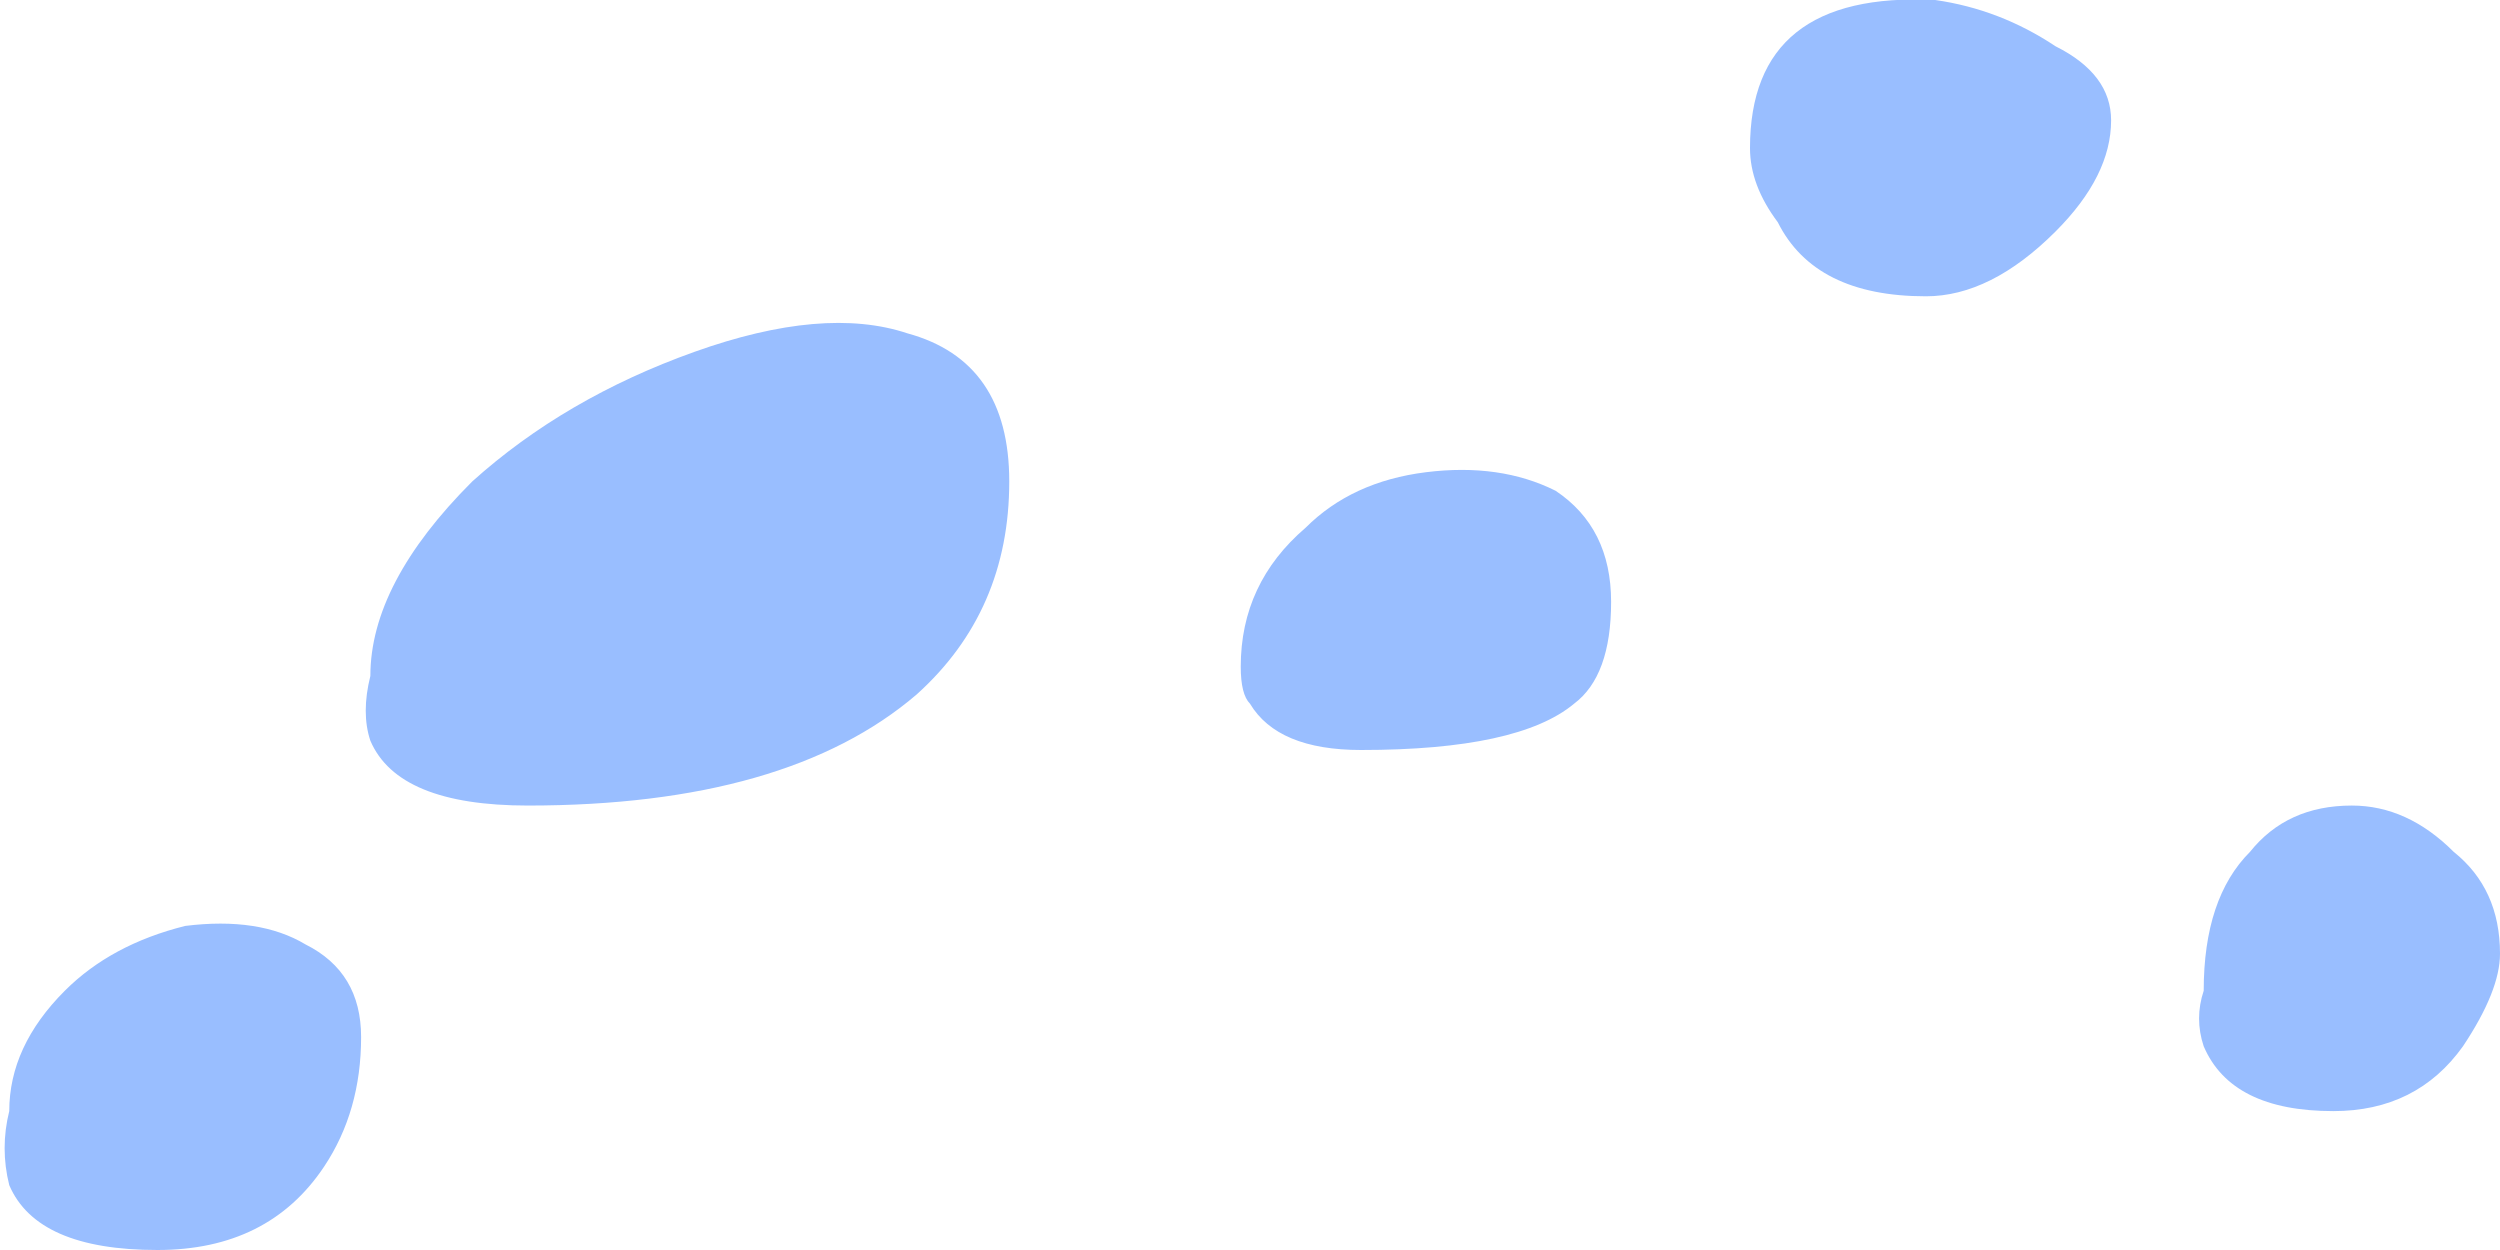 <?xml version="1.0" encoding="UTF-8" standalone="no"?>
<svg xmlns:ffdec="https://www.free-decompiler.com/flash" xmlns:xlink="http://www.w3.org/1999/xlink" ffdec:objectType="shape" height="6.75px" width="13.5px" xmlns="http://www.w3.org/2000/svg">
  <g transform="matrix(1.0, 0.0, 0.0, 1.0, 6.45, 8.85)">
    <path d="M4.65 -7.6 Q4.3 -7.25 3.95 -7.25 3.35 -7.25 3.15 -7.65 3.0 -7.85 3.0 -8.05 3.0 -8.9 4.0 -8.85 4.35 -8.8 4.65 -8.6 4.95 -8.45 4.95 -8.2 4.95 -7.9 4.65 -7.6 M0.9 -4.8 Q0.45 -4.8 0.3 -5.05 0.25 -5.1 0.25 -5.25 0.25 -5.7 0.6 -6.0 0.85 -6.25 1.25 -6.3 1.65 -6.35 1.95 -6.2 2.25 -6.0 2.25 -5.6 2.25 -5.2 2.05 -5.05 1.75 -4.8 0.9 -4.8 M5.45 -3.5 Q5.45 -4.0 5.7 -4.25 5.9 -4.5 6.25 -4.5 6.55 -4.5 6.8 -4.25 7.05 -4.05 7.05 -3.7 7.05 -3.5 6.85 -3.2 6.6 -2.85 6.15 -2.85 5.6 -2.85 5.45 -3.2 5.4 -3.35 5.45 -3.5 M-6.4 -2.85 Q-6.4 -3.2 -6.1 -3.5 -5.85 -3.75 -5.45 -3.85 -5.05 -3.9 -4.8 -3.75 -4.5 -3.6 -4.5 -3.25 -4.5 -2.85 -4.7 -2.55 -5.0 -2.1 -5.6 -2.1 -6.25 -2.1 -6.4 -2.45 -6.45 -2.65 -6.4 -2.85 M-1.0 -6.25 Q-1.0 -5.55 -1.5 -5.1 -2.2 -4.5 -3.6 -4.5 -4.3 -4.5 -4.45 -4.85 -4.5 -5.0 -4.45 -5.2 -4.45 -5.7 -3.9 -6.25 -3.4 -6.7 -2.7 -6.95 -2.0 -7.2 -1.55 -7.05 -1.0 -6.9 -1.0 -6.25" fill="#99beff" fill-rule="evenodd" stroke="none"/>
  </g>
</svg>
